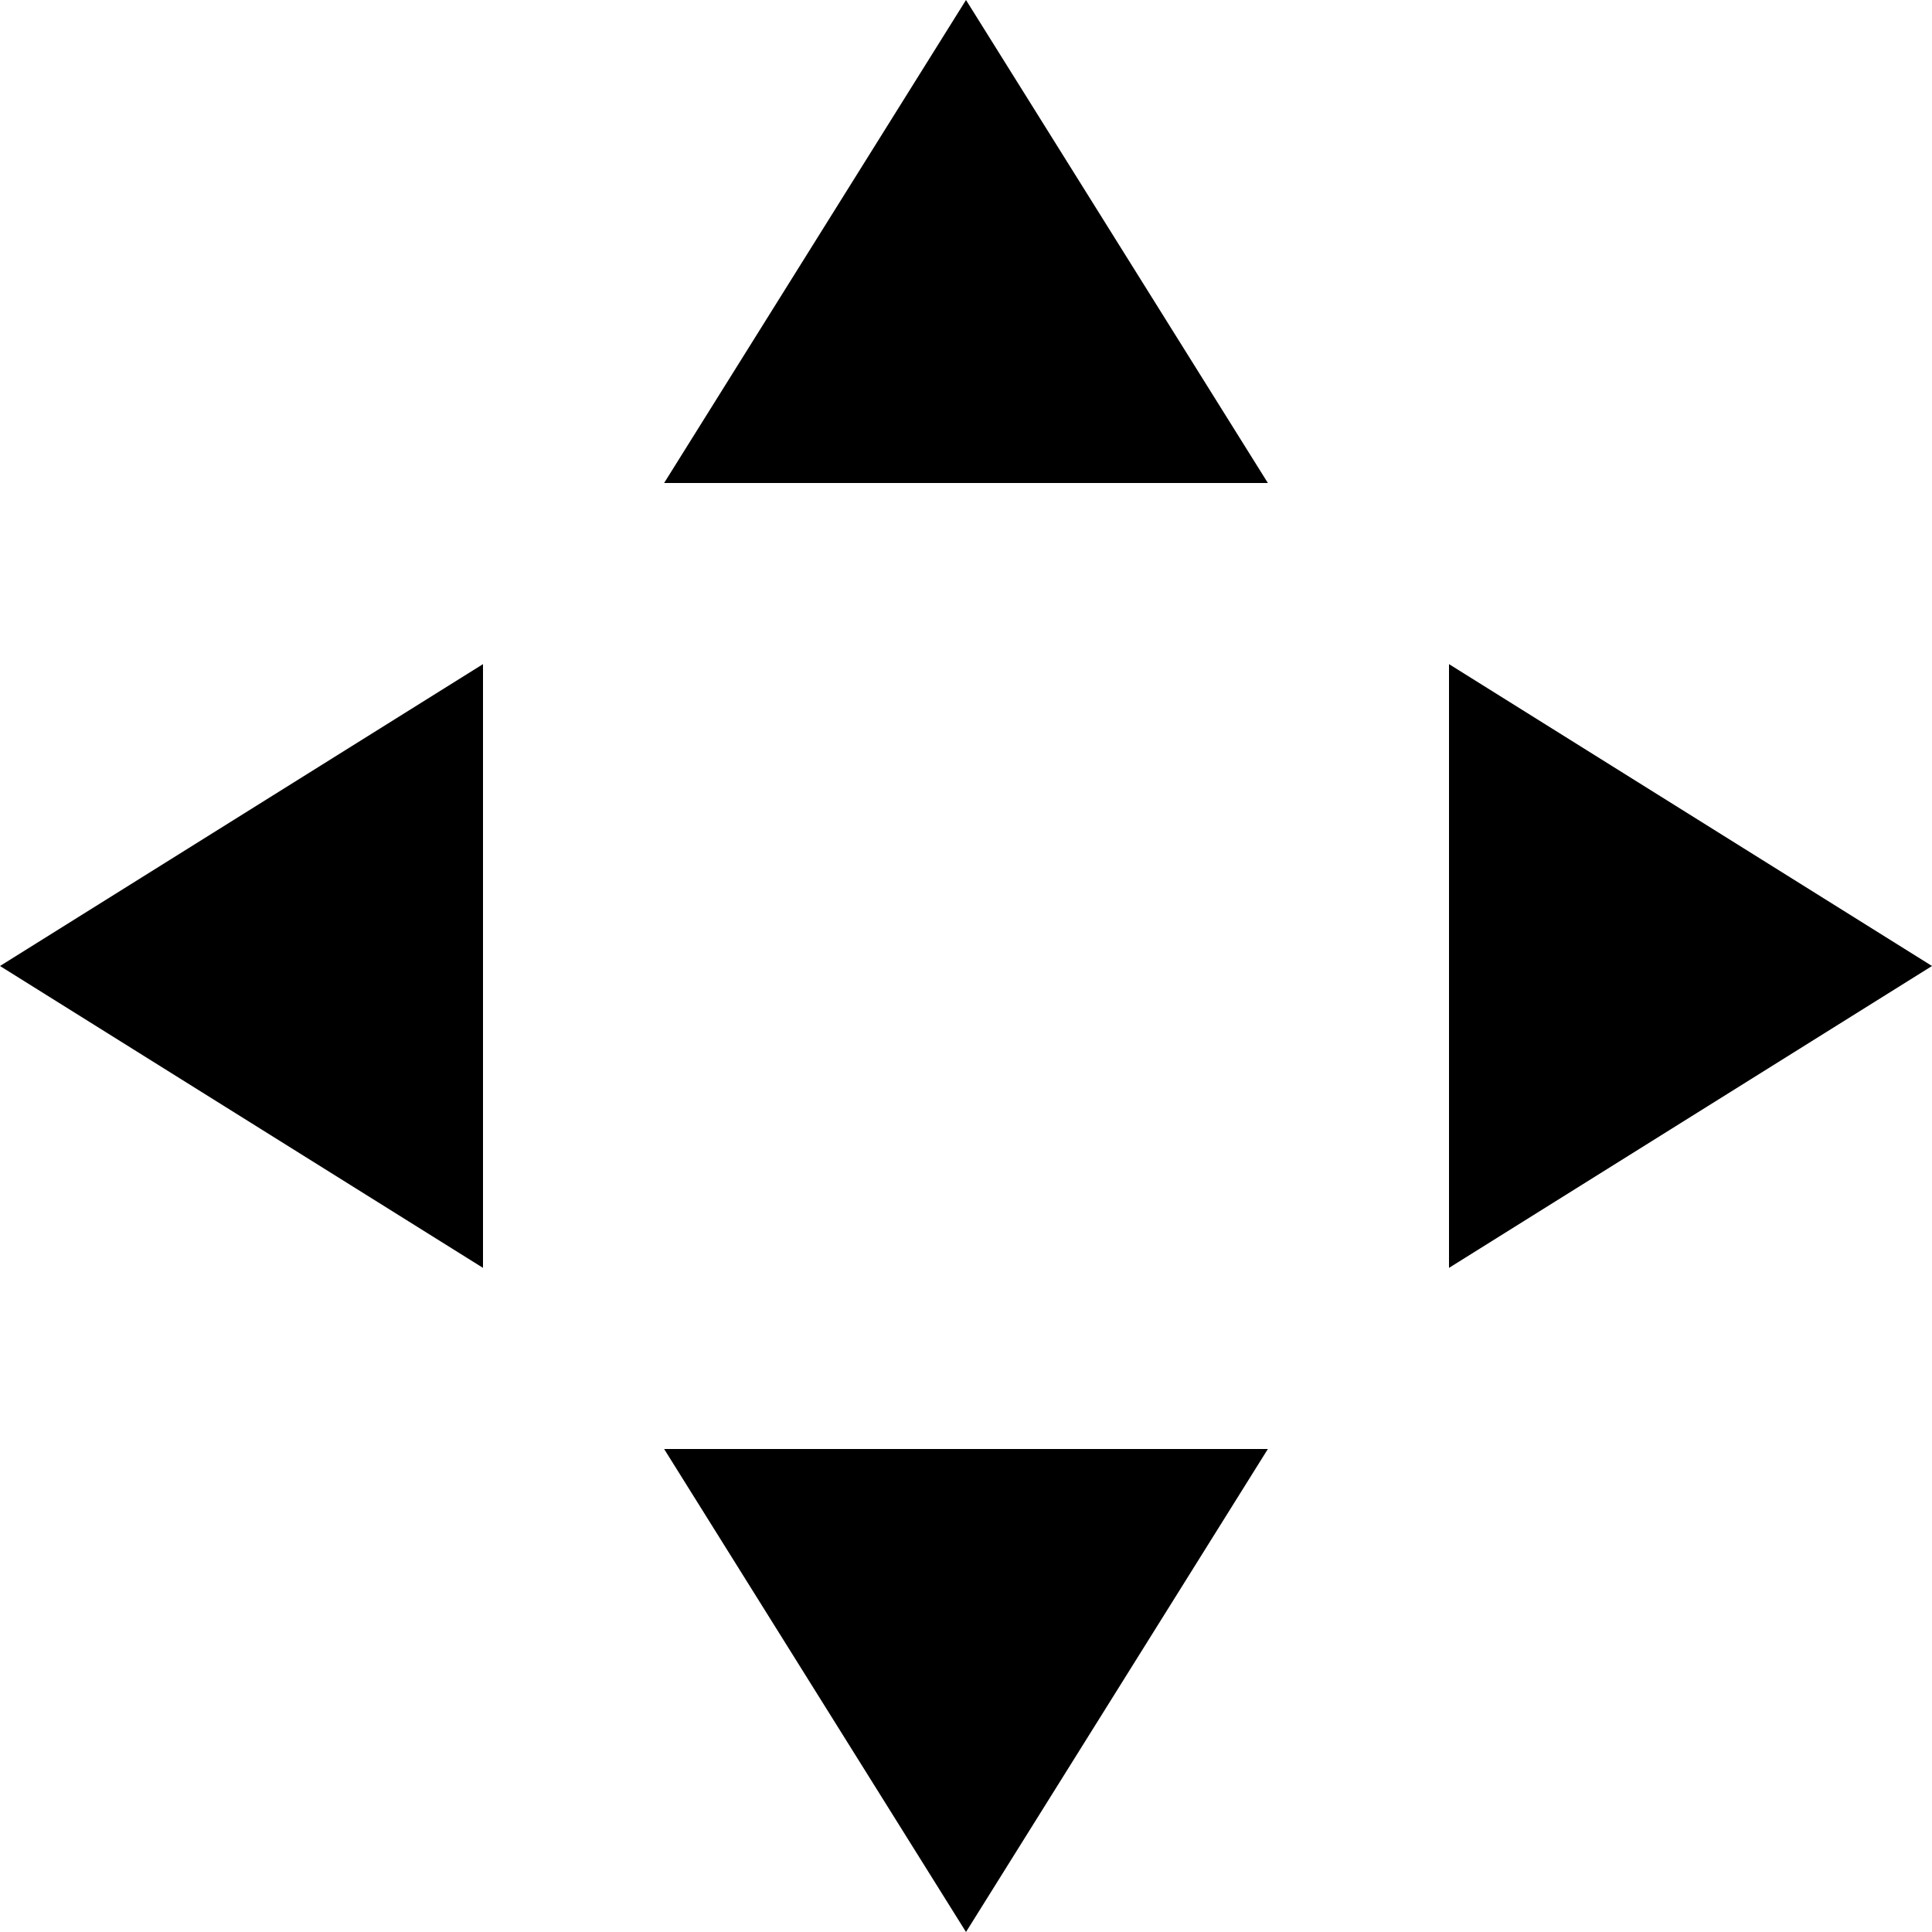<?xml version="1.0" encoding="utf-8"?> <!-- Generator: IcoMoon.io --> <!DOCTYPE svg PUBLIC "-//W3C//DTD SVG 1.1//EN" "http://www.w3.org/Graphics/SVG/1.1/DTD/svg11.dtd"> <svg width="512" height="512" viewBox="0 0 512 512" xmlns="http://www.w3.org/2000/svg" xmlns:xlink="http://www.w3.org/1999/xlink" fill="#000000"><path d="M 176.00,128.00l 160.00,0.00 l-80.00-128.00L 176.00,128.00z M 176.00,384.00l 80.00,128.00l 80.00-128.00L 176.00,384.00 z M 128.00,336.00L 128.00,176.00 l-128.00,80.00L 128.00,336.00z M 384.00,336.00l 128.00-80.00l-128.00-80.00L 384.00,336.00 z" ></path></svg>
